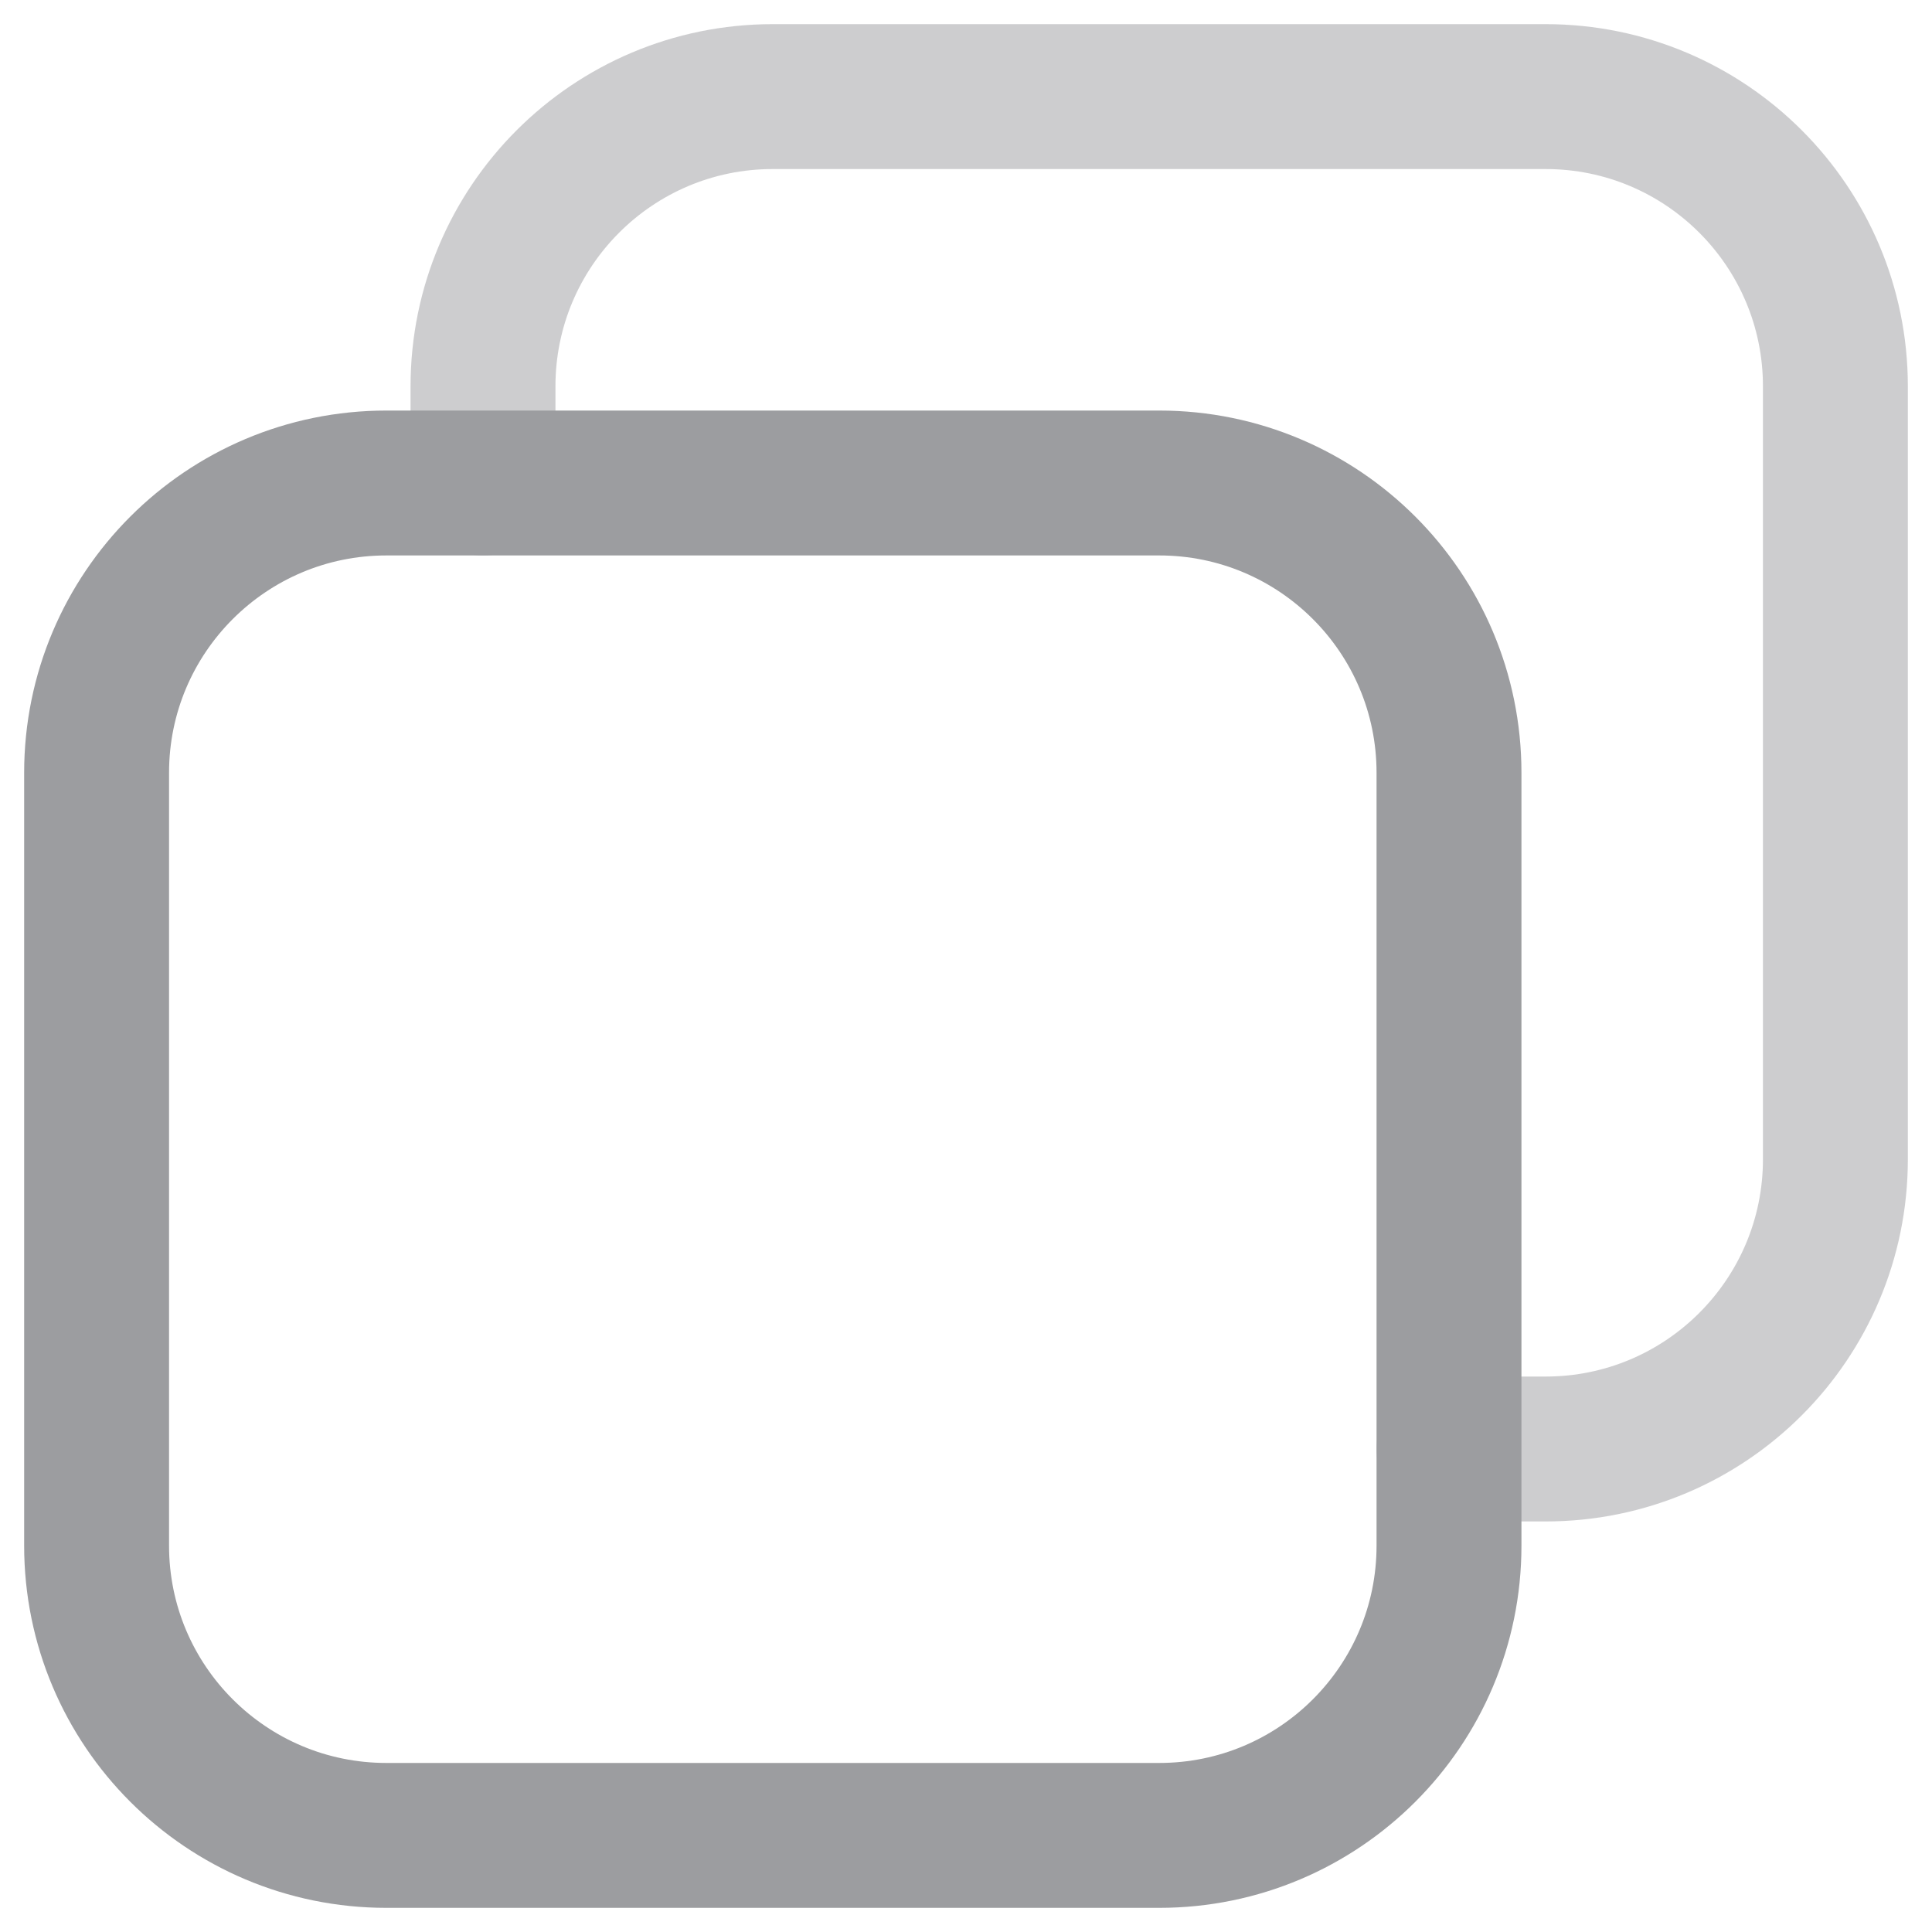 <svg width="100%" height="100%" viewBox="0 0 40 40" fill="none" xmlns="http://www.w3.org/2000/svg">
    <g id="Frame 82576">
        <g id="Group 82351">
            <path id="Vector 271"
                  d="M10 10L10 8C10 4.686 12.686 2 16 2L32 2C35.314 2 38 4.686 38 8L38 24C38 27.314 35.314 30 32 30L30 30"
                  stroke="#9C9DA0" stroke-opacity="0.5" stroke-width="3" stroke-linecap="round"
                  stroke-linejoin="round"/>
            <g id="Group 82362">
                <path id="Vector 270"
                      d="M24 38L8 38C4.686 38 2 35.314 2 32L2 16C2 12.686 4.686 10 8 10L24 10C27.314 10 30 12.686 30 16L30 32C30 35.314 27.314 38 24 38Z"
                      stroke="#9C9DA0" stroke-width="3" stroke-linecap="round" stroke-linejoin="round"/>
            </g>
        </g>
    </g>
</svg>
